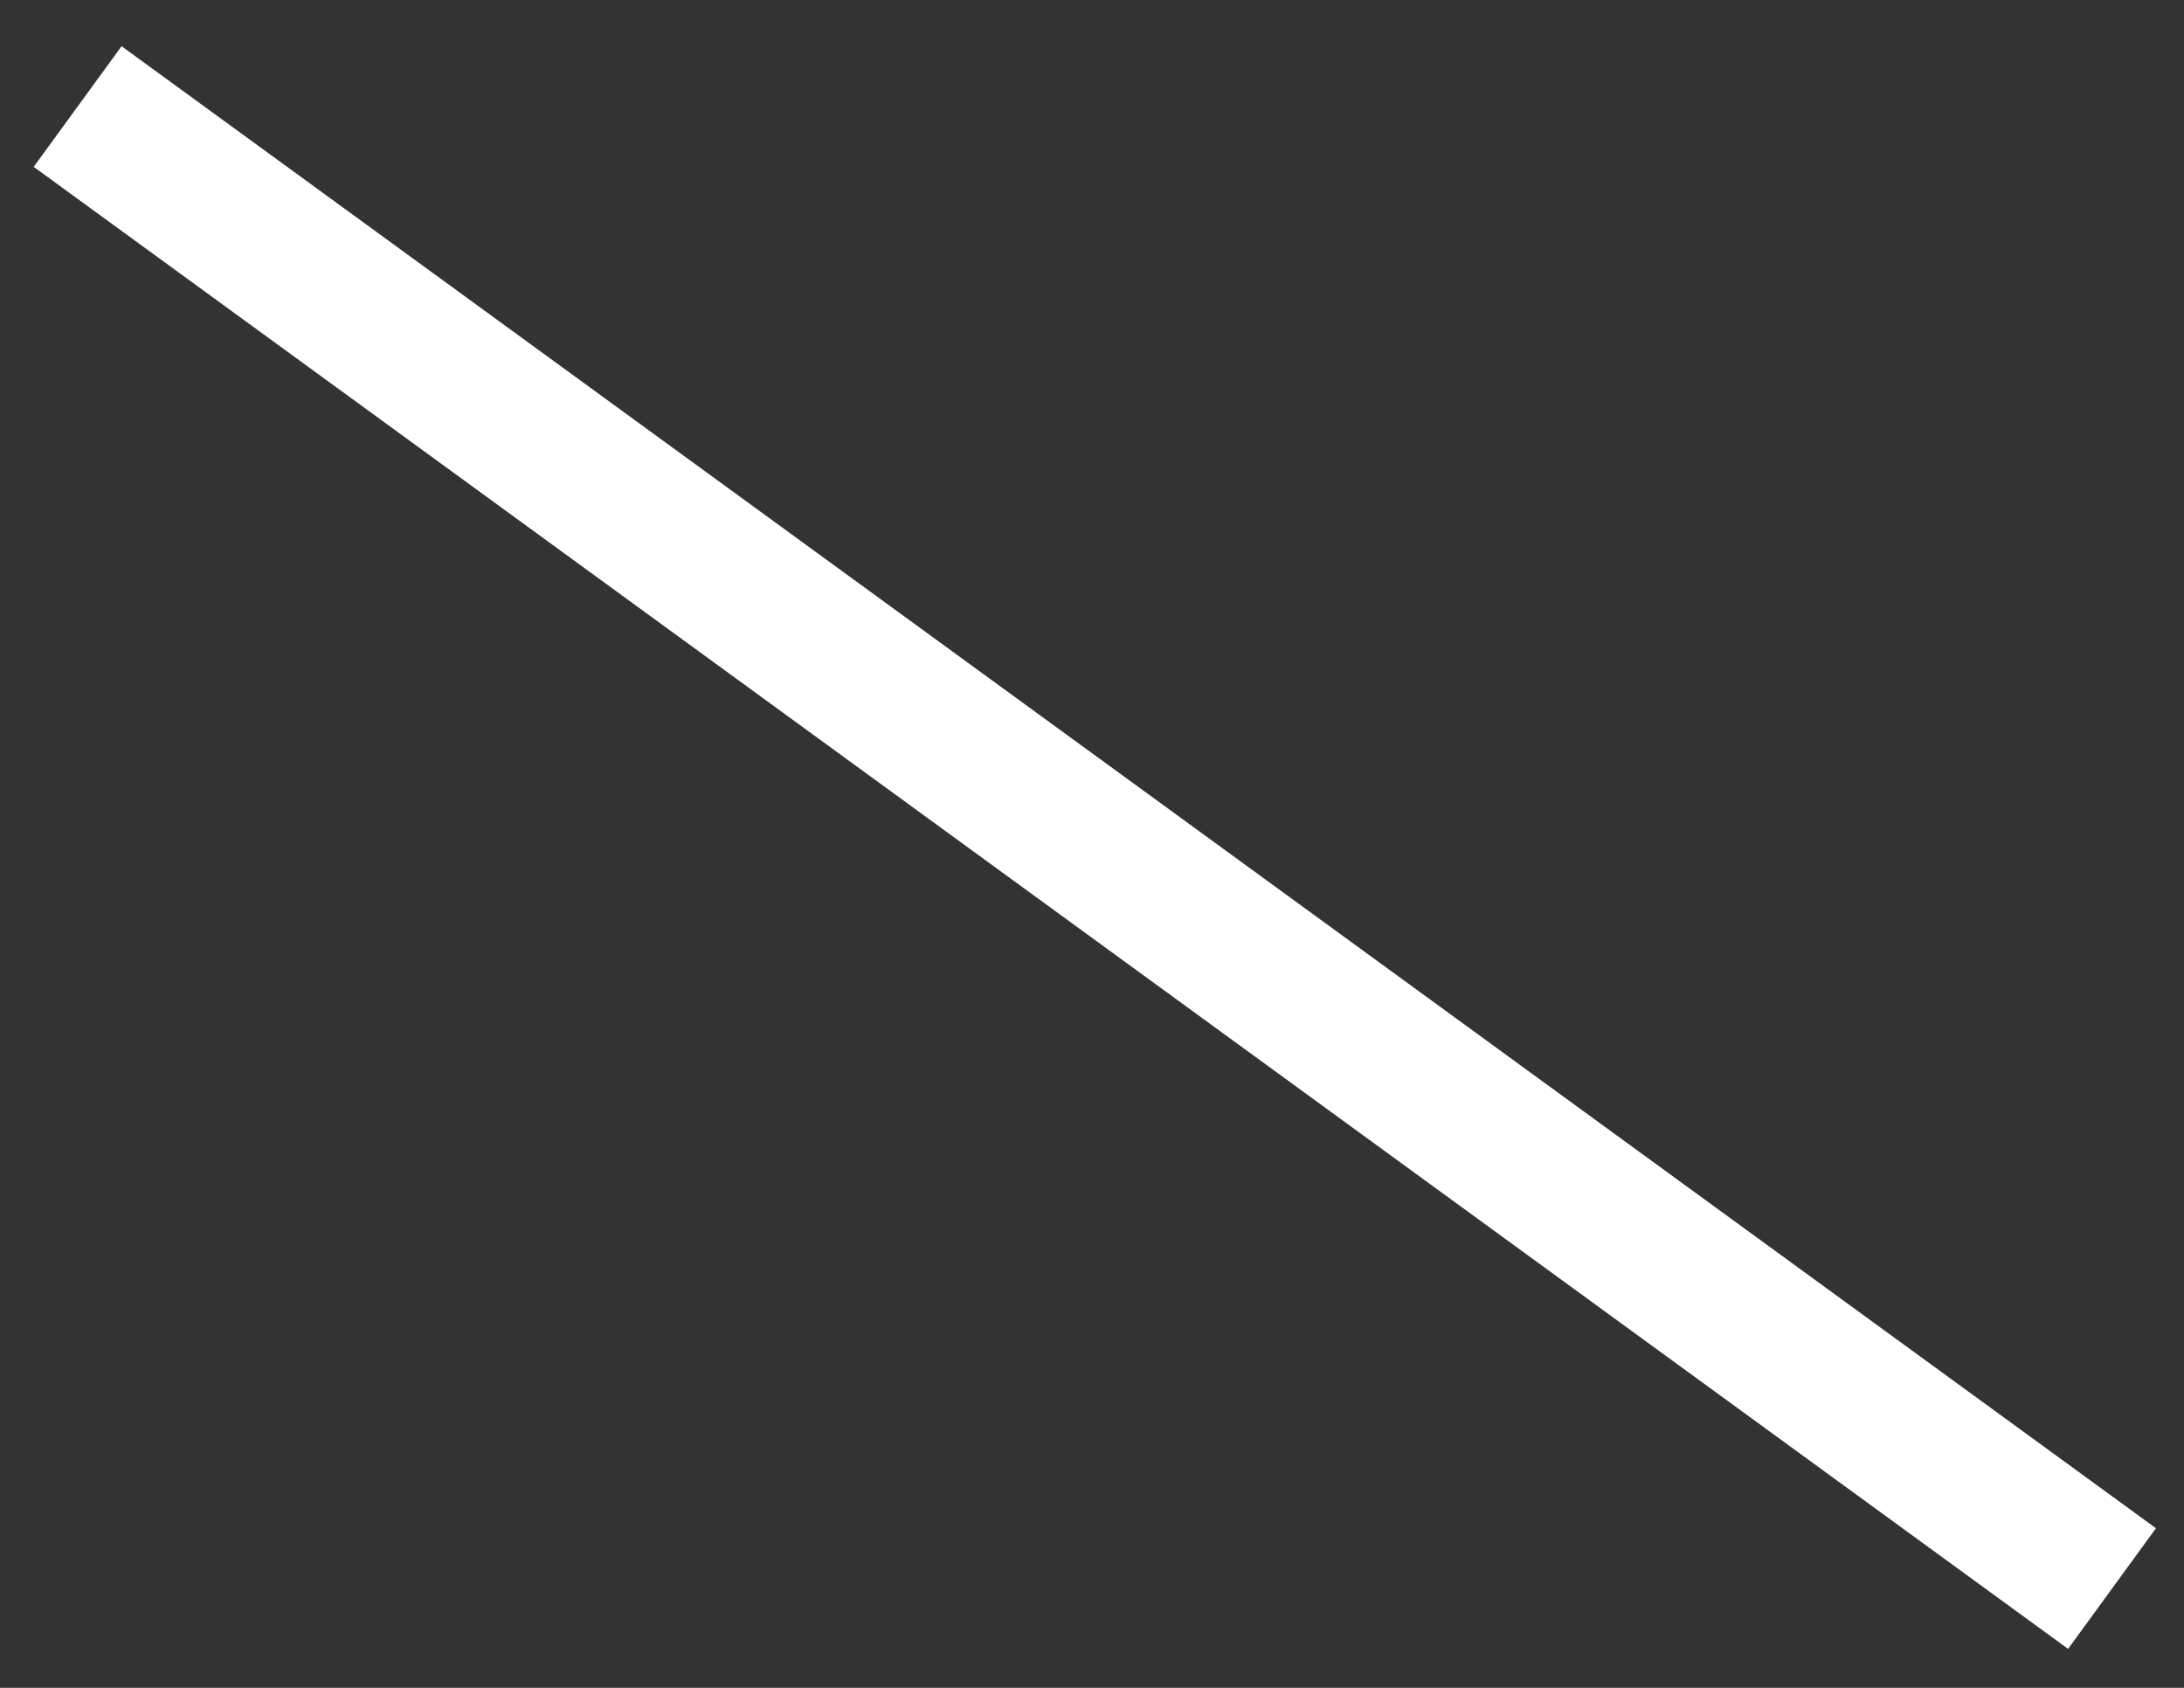 <?xml version="1.0" encoding="UTF-8" standalone="no"?><svg xmlns="http://www.w3.org/2000/svg" xmlns:xlink="http://www.w3.org/1999/xlink" clip-rule="evenodd" stroke-miterlimit="10" viewBox="0 0 88 68"><rect x="0" y="0" width="88" height="68" fill="#333333" stroke="none"/><desc>SVG generated by Keynote</desc><defs></defs><g transform="matrix(1.00, 0.00, -0.00, -1.00, 0.0, 68.0)"><path d="M 0.0 0.0 L 101.2 0.0 " fill="none" stroke="#FEFFFE" stroke-width="6.00" transform="matrix(-0.81, 0.59, 0.59, 0.81, 85.1, 4.0)"></path></g></svg>